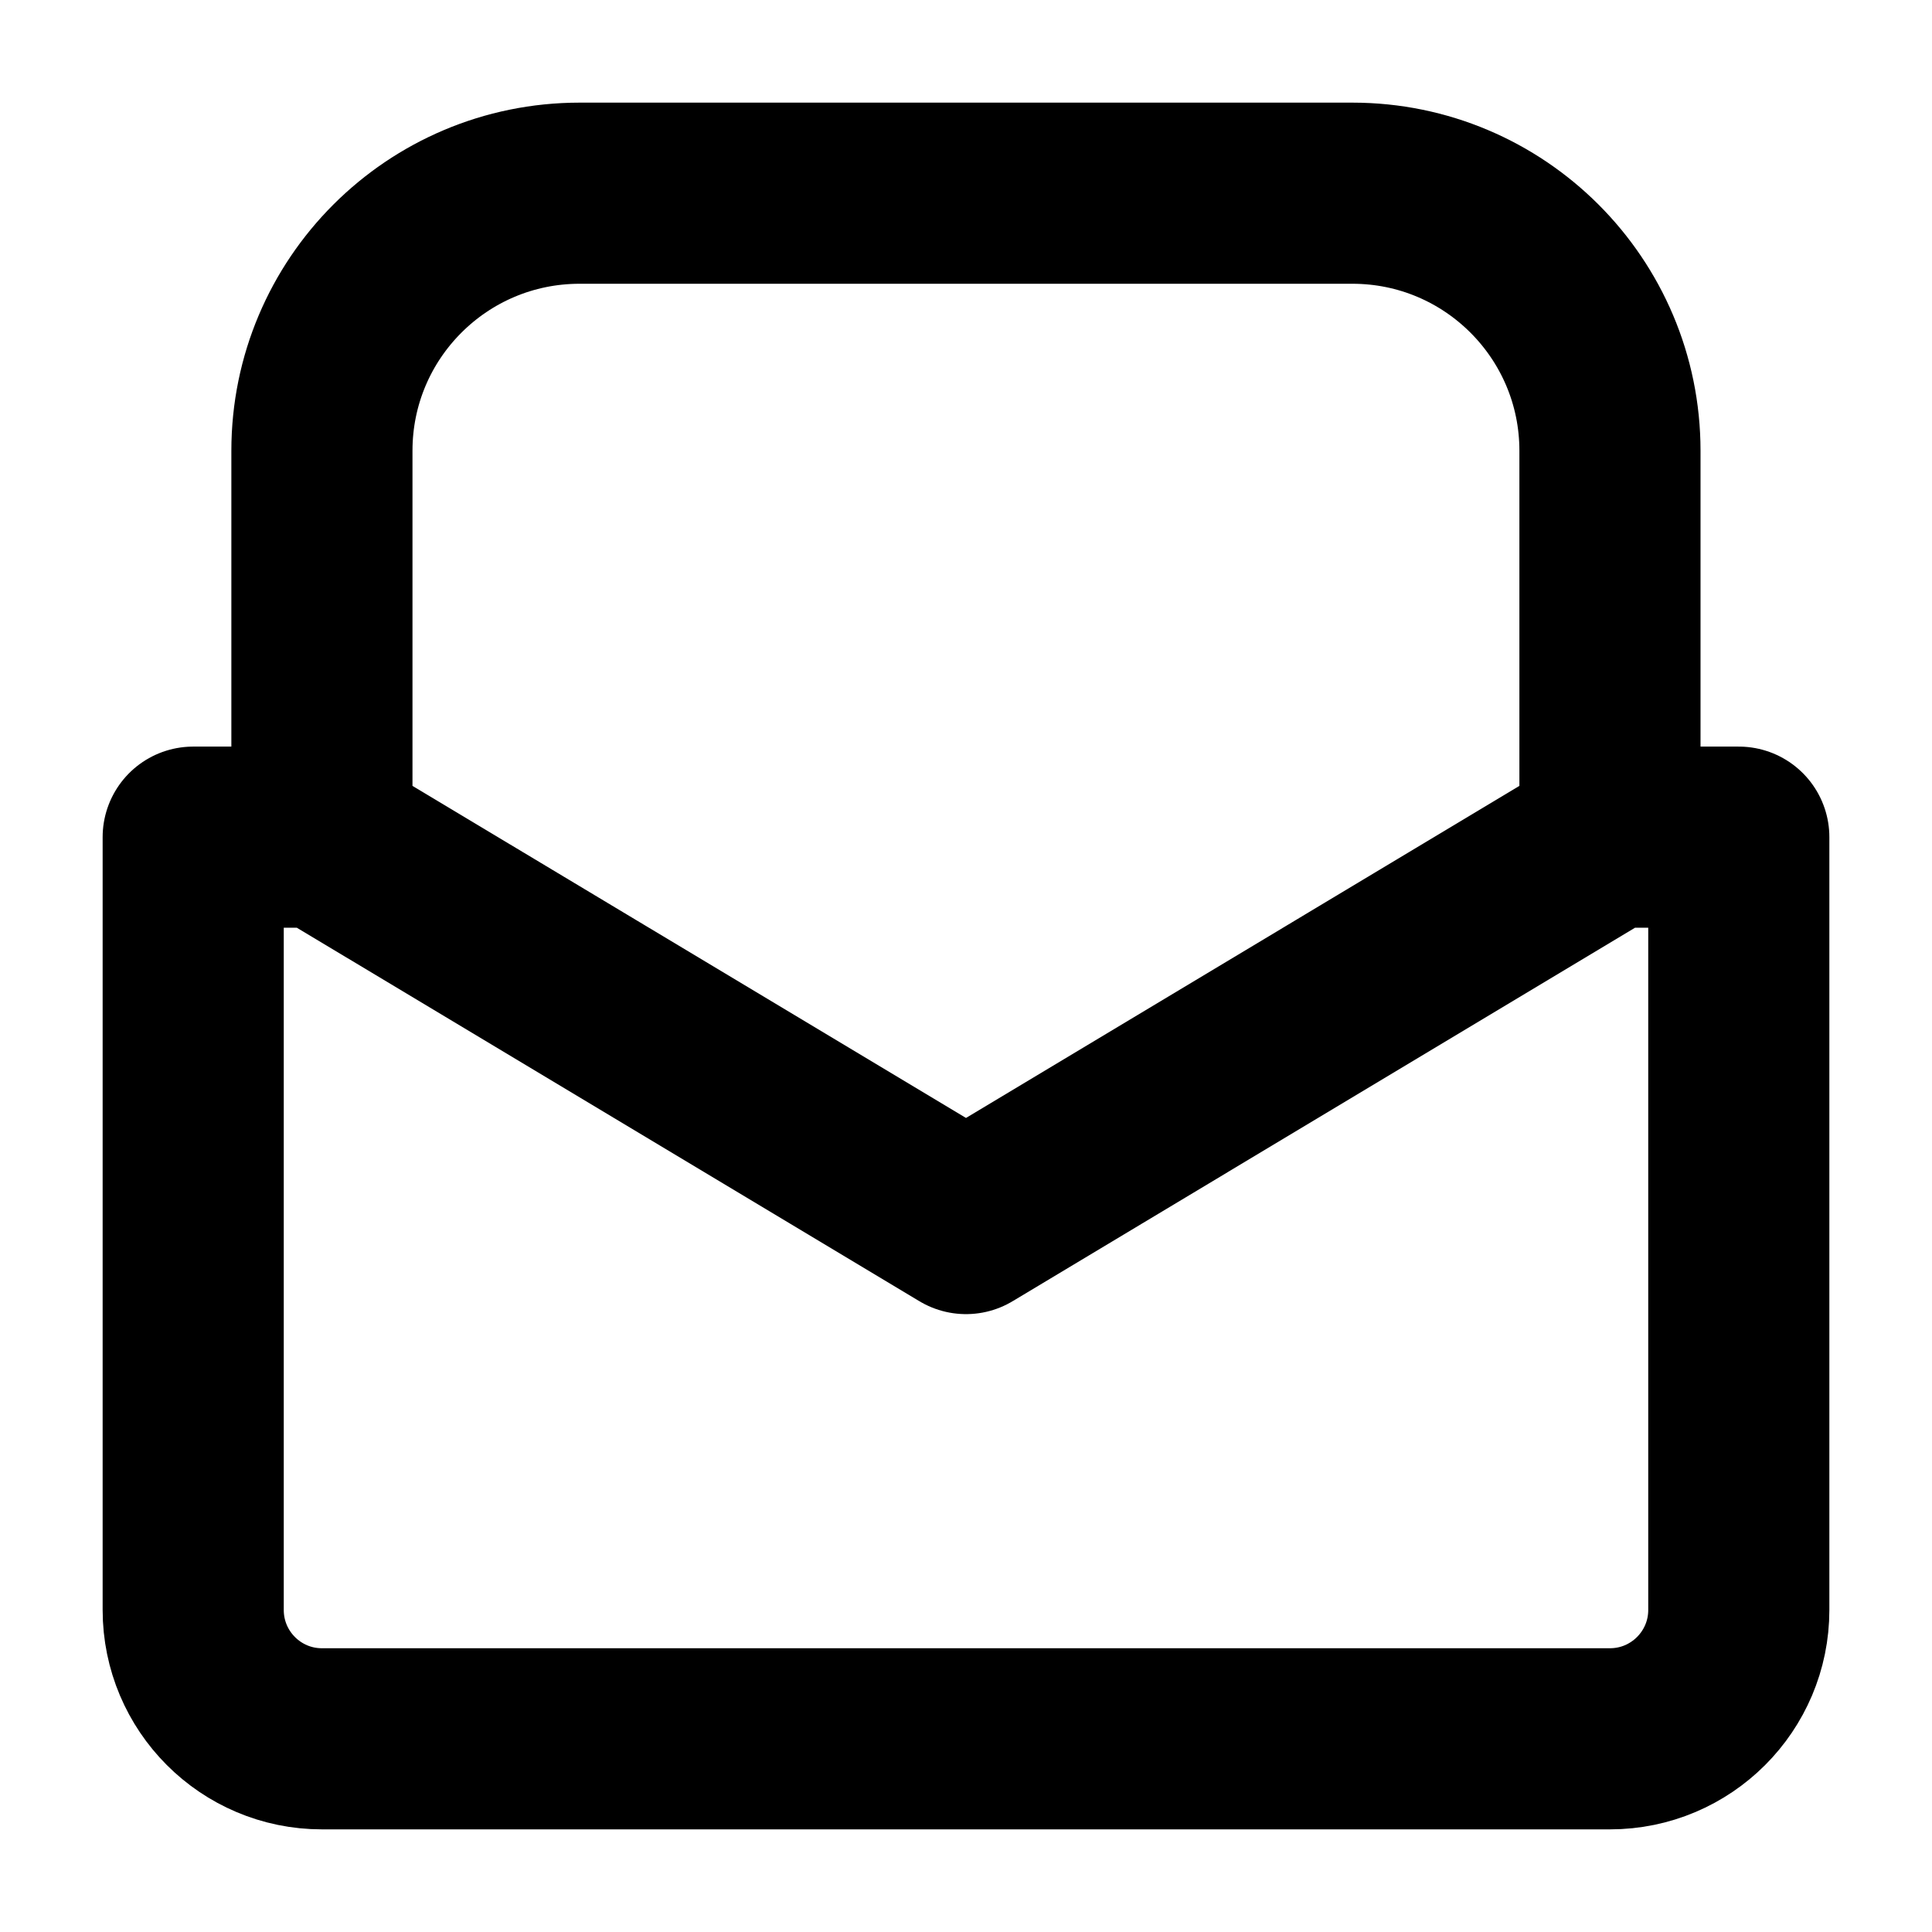 <svg width="16" height="16" viewBox="0 0 16 16" fill="none" xmlns="http://www.w3.org/2000/svg">
<path d="M2.666 6.933H1.6V13.333C1.6 13.922 2.077 14.4 2.666 14.4H13.333C13.922 14.4 14.4 13.922 14.4 13.333V6.933H13.333M2.666 6.933L8 10.133L13.333 6.933M2.666 6.933V3.733C2.666 2.555 3.621 1.6 4.8 1.6H11.2C12.378 1.6 13.333 2.555 13.333 3.733V6.933" stroke="black" stroke-width="1.5" stroke-linecap="round" stroke-linejoin="round"/>
</svg>
